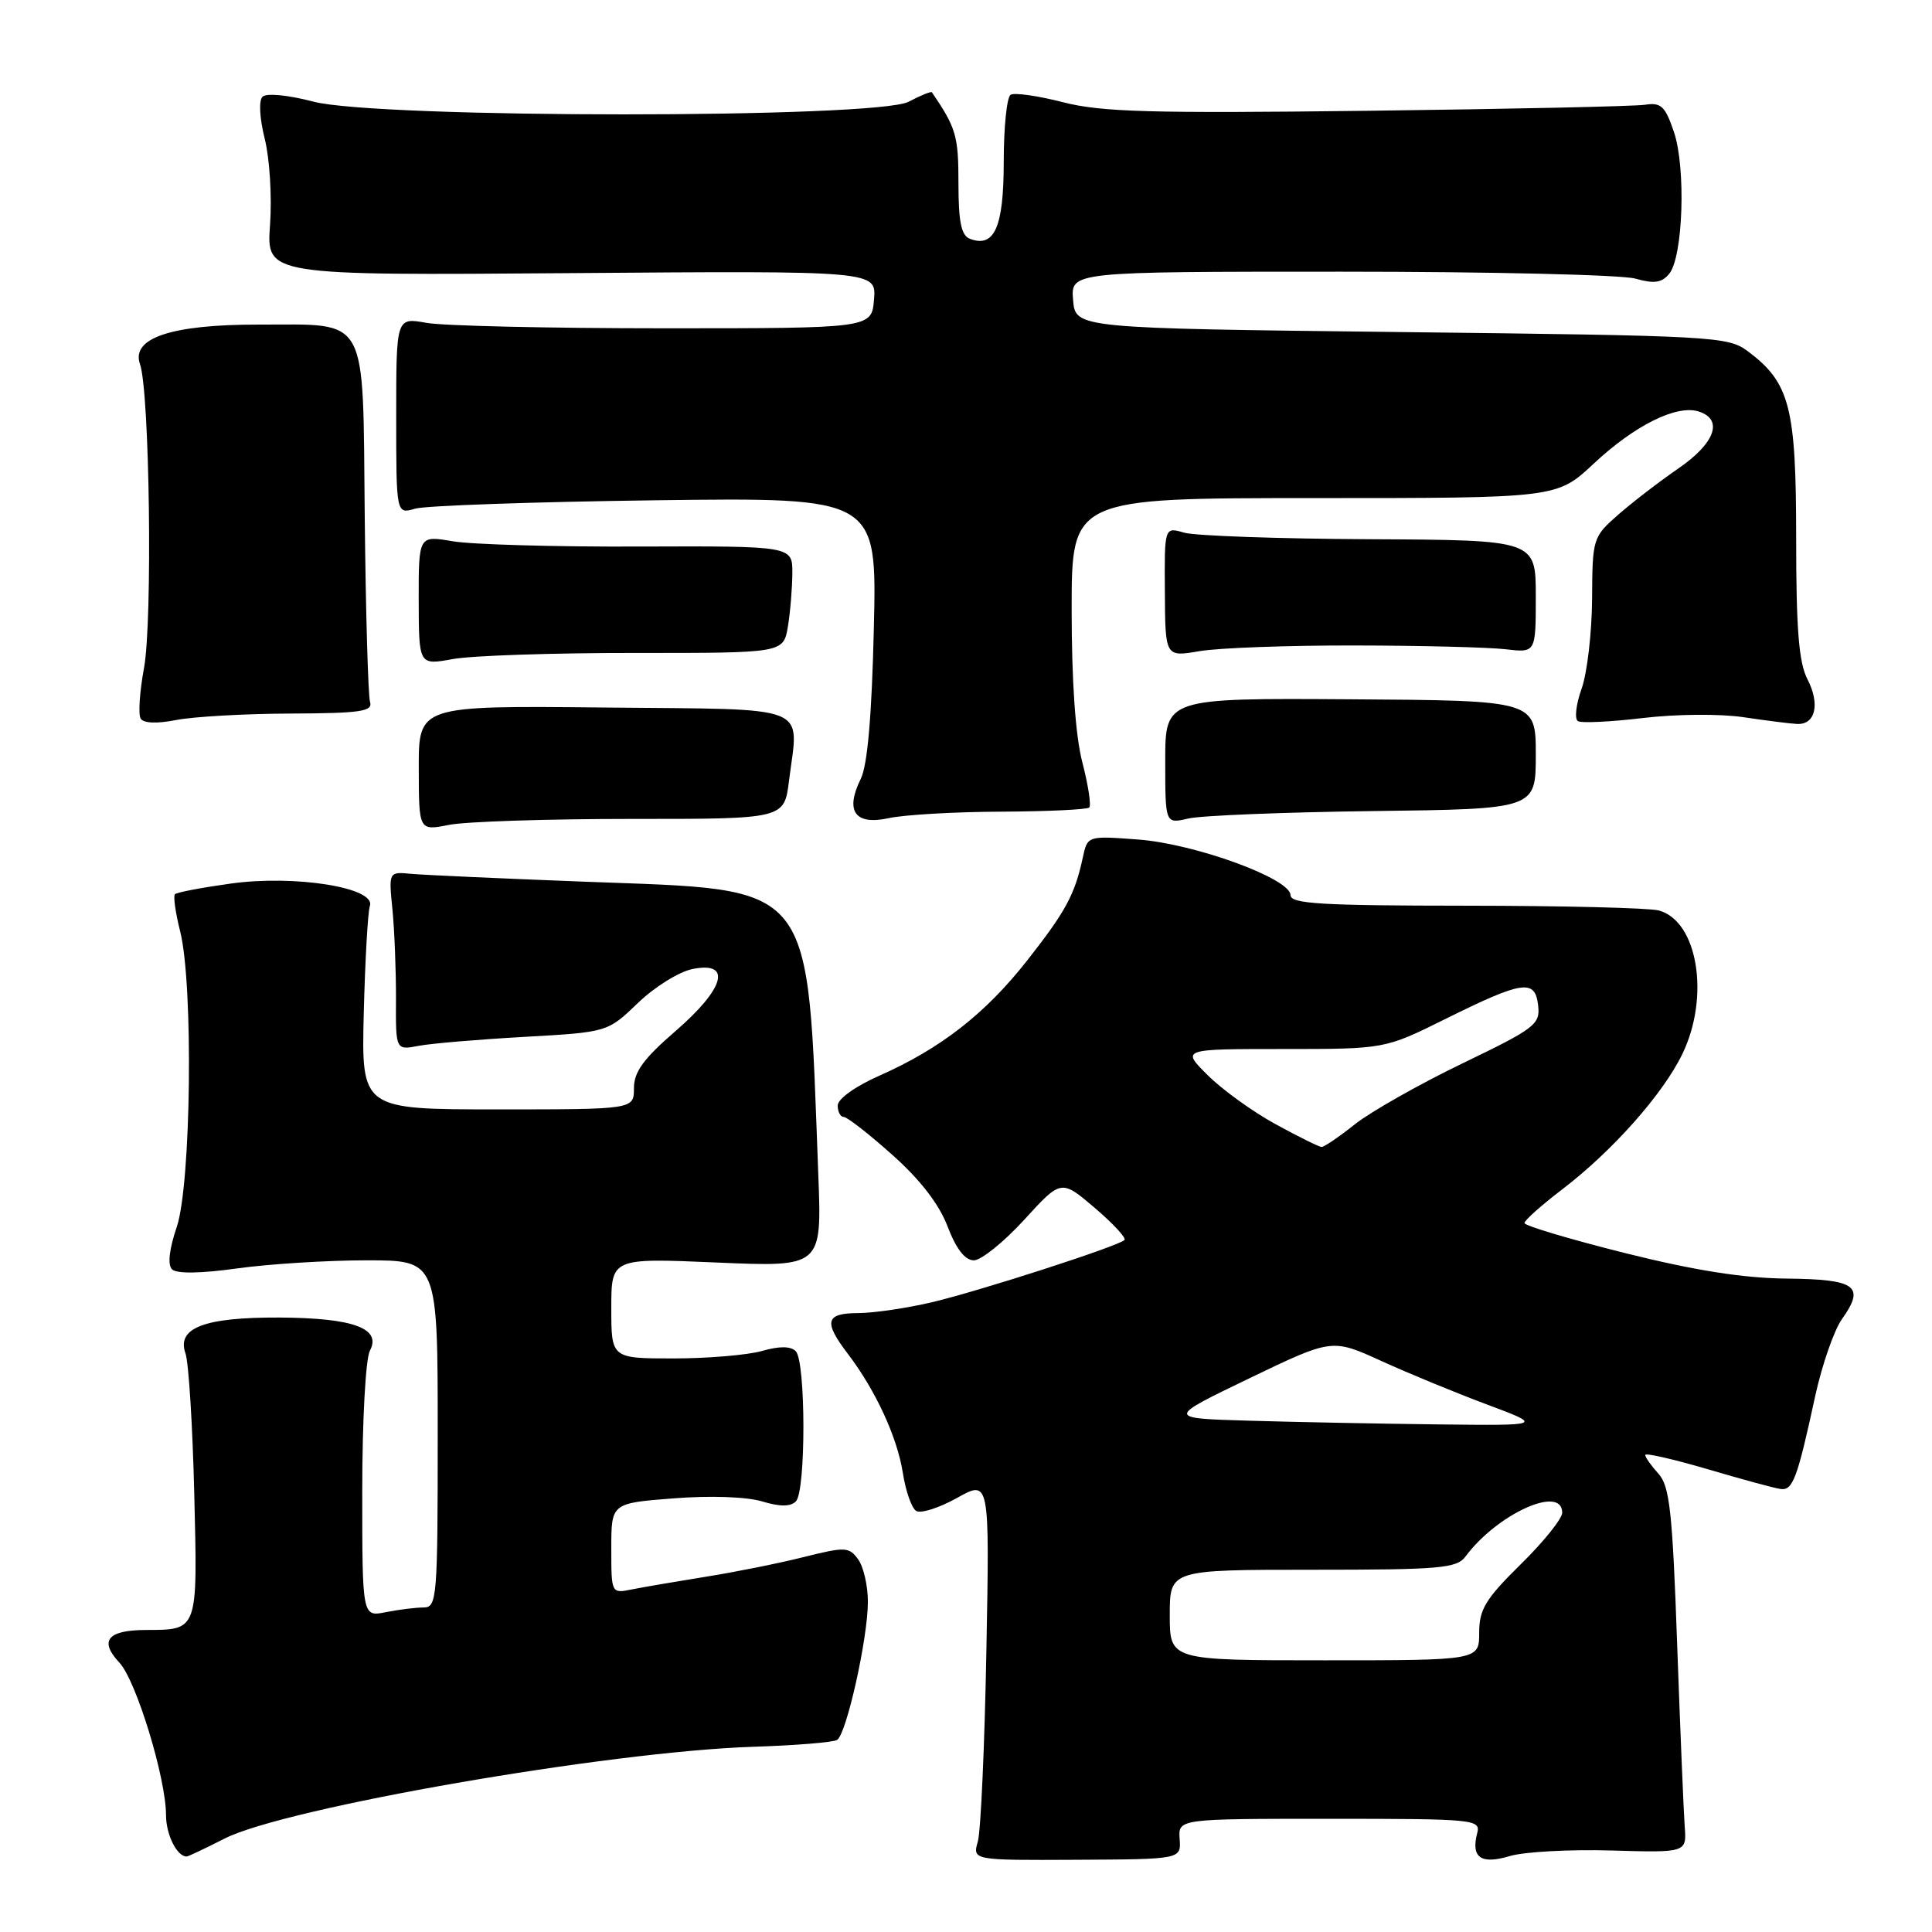 <?xml version="1.0" encoding="UTF-8" standalone="no"?>
<!DOCTYPE svg PUBLIC "-//W3C//DTD SVG 1.1//EN" "http://www.w3.org/Graphics/SVG/1.1/DTD/svg11.dtd" >
<svg xmlns="http://www.w3.org/2000/svg" xmlns:xlink="http://www.w3.org/1999/xlink" version="1.1" viewBox="0 0 256 256">
 <g >
 <path fill="currentColor"
d=" M 156.31 243.68 C 156.12 241.00 156.12 241.00 176.18 241.00 C 195.35 241.00 196.21 241.08 195.74 242.89 C 194.89 246.14 196.22 247.09 200.05 245.94 C 201.95 245.37 208.00 245.04 213.50 245.20 C 223.50 245.49 223.50 245.49 223.23 241.99 C 223.09 240.07 222.64 229.21 222.23 217.85 C 221.61 200.26 221.24 196.92 219.75 195.27 C 218.79 194.21 218.00 193.10 218.00 192.79 C 218.00 192.49 221.71 193.34 226.25 194.67 C 230.79 196.01 235.15 197.20 235.95 197.30 C 237.56 197.52 238.16 195.90 240.52 185.00 C 241.42 180.88 243.01 176.29 244.06 174.80 C 247.19 170.41 245.96 169.51 236.74 169.42 C 230.97 169.36 224.52 168.34 215.25 166.02 C 207.96 164.19 202.00 162.41 202.00 162.06 C 202.00 161.70 204.26 159.69 207.01 157.59 C 213.64 152.53 220.35 144.98 222.92 139.66 C 226.61 132.05 224.96 122.02 219.79 120.64 C 218.53 120.30 207.04 120.02 194.25 120.01 C 175.04 120.00 171.00 119.76 171.00 118.61 C 171.00 116.42 158.36 111.81 150.80 111.24 C 144.10 110.74 144.10 110.74 143.48 113.62 C 142.42 118.54 141.22 120.76 136.12 127.25 C 130.57 134.32 124.64 138.94 116.53 142.53 C 113.34 143.94 111.00 145.61 111.00 146.49 C 111.00 147.32 111.36 148.00 111.80 148.00 C 112.24 148.00 115.13 150.25 118.22 153.01 C 121.93 156.31 124.43 159.55 125.56 162.51 C 126.69 165.48 127.87 167.00 129.04 167.00 C 130.01 167.00 133.01 164.58 135.71 161.63 C 140.61 156.26 140.61 156.26 145.06 160.05 C 147.50 162.13 149.27 164.05 149.00 164.31 C 148.14 165.14 129.78 171.07 123.50 172.55 C 120.20 173.33 115.81 173.98 113.75 173.99 C 109.37 174.00 109.08 175.11 112.36 179.41 C 116.03 184.24 118.88 190.41 119.63 195.16 C 120.00 197.55 120.79 199.82 121.39 200.20 C 121.98 200.59 124.42 199.82 126.80 198.49 C 131.13 196.07 131.13 196.07 130.70 218.78 C 130.47 231.28 129.96 242.62 129.57 244.00 C 128.86 246.50 128.86 246.50 142.68 246.43 C 156.50 246.36 156.50 246.36 156.31 243.68 Z  M 29.78 243.61 C 37.86 239.52 80.65 232.09 99.74 231.46 C 105.38 231.28 110.41 230.87 110.92 230.55 C 112.16 229.78 115.00 217.07 115.00 212.24 C 115.00 210.12 114.42 207.59 113.70 206.61 C 112.50 204.96 112.00 204.94 106.45 206.33 C 103.18 207.15 97.35 208.32 93.50 208.93 C 89.65 209.55 85.26 210.30 83.75 210.60 C 81.00 211.16 81.00 211.16 81.00 205.17 C 81.00 199.18 81.00 199.18 89.25 198.54 C 94.09 198.16 98.93 198.33 100.96 198.94 C 103.36 199.66 104.74 199.66 105.46 198.94 C 106.80 197.59 106.78 180.38 105.44 179.04 C 104.76 178.36 103.28 178.35 100.97 179.01 C 99.07 179.55 93.80 180.00 89.26 180.00 C 81.00 180.00 81.00 180.00 81.00 173.35 C 81.00 166.69 81.00 166.69 94.95 167.29 C 108.90 167.89 108.90 167.89 108.43 155.69 C 106.92 116.17 108.39 118.01 77.50 116.83 C 66.50 116.41 56.15 115.94 54.50 115.79 C 51.50 115.50 51.50 115.50 52.00 120.50 C 52.27 123.25 52.48 128.57 52.47 132.33 C 52.43 139.16 52.43 139.16 55.47 138.58 C 57.13 138.26 63.45 137.73 69.50 137.39 C 80.50 136.77 80.50 136.77 84.52 132.91 C 86.72 130.78 89.99 128.75 91.77 128.40 C 97.04 127.34 96.03 130.99 89.50 136.63 C 85.27 140.29 84.00 142.03 84.00 144.19 C 84.00 147.00 84.00 147.00 65.94 147.00 C 47.89 147.00 47.89 147.00 48.20 134.25 C 48.38 127.24 48.74 120.84 49.01 120.03 C 49.82 117.61 39.05 115.89 30.56 117.08 C 26.74 117.61 23.42 118.24 23.18 118.49 C 22.94 118.73 23.25 120.94 23.87 123.40 C 25.64 130.41 25.33 156.96 23.42 162.58 C 22.42 165.53 22.19 167.59 22.79 168.19 C 23.39 168.79 26.57 168.75 31.44 168.07 C 35.68 167.48 43.39 167.00 48.57 167.00 C 58.00 167.00 58.00 167.00 58.00 190.00 C 58.00 211.82 57.90 213.00 56.12 213.00 C 55.09 213.00 52.84 213.28 51.12 213.62 C 48.00 214.25 48.00 214.25 48.00 197.56 C 48.00 188.20 48.45 180.04 49.01 178.98 C 50.60 176.01 46.80 174.63 37.00 174.58 C 27.05 174.54 23.38 175.95 24.58 179.34 C 25.00 180.53 25.52 188.88 25.74 197.90 C 26.19 216.22 26.28 215.96 19.31 215.98 C 14.24 216.00 13.10 217.41 15.83 220.32 C 18.05 222.70 22.00 235.63 22.00 240.53 C 22.00 243.10 23.45 246.00 24.73 246.00 C 24.92 246.00 27.19 244.93 29.78 243.61 Z  M 83.71 108.51 C 103.92 108.52 103.92 108.52 104.55 103.44 C 105.83 93.19 107.95 94.03 79.99 93.75 C 55.47 93.50 55.47 93.50 55.49 101.80 C 55.50 110.09 55.50 110.09 59.50 109.30 C 61.70 108.86 72.59 108.51 83.71 108.51 Z  M 132.67 107.55 C 138.81 107.52 144.06 107.27 144.33 107.00 C 144.61 106.72 144.20 104.04 143.42 101.03 C 142.50 97.51 142.00 90.31 142.00 80.78 C 142.00 66.00 142.00 66.00 174.15 66.00 C 206.29 66.00 206.29 66.00 211.17 61.44 C 216.60 56.36 222.15 53.60 225.07 54.52 C 228.39 55.57 227.28 58.71 222.41 62.06 C 219.88 63.80 216.28 66.57 214.41 68.21 C 211.06 71.15 211.00 71.36 210.96 79.35 C 210.93 83.83 210.31 89.19 209.57 91.26 C 208.83 93.33 208.61 95.26 209.08 95.55 C 209.54 95.84 213.43 95.65 217.71 95.14 C 222.07 94.62 227.92 94.57 231.00 95.03 C 234.03 95.48 237.24 95.89 238.14 95.93 C 240.57 96.03 241.19 93.27 239.49 89.99 C 238.35 87.78 238.00 83.35 238.00 71.28 C 238.00 53.92 237.17 50.71 231.58 46.53 C 228.97 44.58 227.11 44.48 185.68 44.00 C 142.50 43.50 142.50 43.50 142.19 39.75 C 141.88 36.00 141.88 36.00 177.70 36.00 C 197.40 36.00 214.95 36.41 216.70 36.92 C 219.18 37.62 220.18 37.48 221.17 36.29 C 223.02 34.07 223.41 22.26 221.81 17.50 C 220.65 14.07 220.10 13.55 217.98 13.88 C 216.61 14.09 200.07 14.45 181.22 14.68 C 152.51 15.03 145.95 14.85 140.87 13.55 C 137.54 12.69 134.41 12.25 133.91 12.56 C 133.41 12.87 133.00 16.86 133.00 21.44 C 133.00 30.10 131.77 32.89 128.51 31.64 C 127.37 31.20 127.00 29.41 127.00 24.25 C 127.00 18.00 126.69 16.93 123.48 12.23 C 123.38 12.08 121.99 12.64 120.40 13.48 C 116.10 15.72 50.15 15.71 41.54 13.47 C 38.14 12.58 35.29 12.31 34.78 12.82 C 34.27 13.33 34.40 15.68 35.08 18.40 C 35.73 20.98 36.05 26.11 35.78 29.80 C 35.30 36.50 35.30 36.50 75.71 36.19 C 116.13 35.88 116.13 35.88 115.81 39.69 C 115.50 43.50 115.50 43.50 88.00 43.50 C 72.88 43.50 58.70 43.18 56.50 42.78 C 52.50 42.06 52.50 42.06 52.50 55.10 C 52.50 68.14 52.50 68.14 55.00 67.40 C 56.38 67.00 70.71 66.50 86.85 66.29 C 116.20 65.91 116.20 65.91 115.79 83.21 C 115.52 94.80 114.95 101.39 114.06 103.19 C 111.94 107.49 113.28 109.38 117.76 108.41 C 119.82 107.96 126.52 107.57 132.67 107.55 Z  M 182.00 107.47 C 203.50 107.20 203.50 107.20 203.50 100.01 C 203.50 92.82 203.50 92.82 178.95 92.66 C 154.40 92.50 154.40 92.50 154.40 100.83 C 154.40 109.17 154.40 109.17 157.45 108.46 C 159.13 108.06 170.18 107.62 182.00 107.47 Z  M 38.50 94.55 C 47.81 94.51 49.43 94.27 49.03 93.00 C 48.78 92.17 48.46 81.15 48.33 68.50 C 48.05 41.29 49.02 43.04 34.22 43.01 C 22.70 43.00 17.34 44.79 18.55 48.25 C 19.83 51.90 20.23 82.32 19.08 88.53 C 18.50 91.67 18.30 94.68 18.64 95.22 C 19.02 95.84 20.82 95.91 23.38 95.40 C 25.64 94.96 32.45 94.57 38.50 94.55 Z  M 84.16 86.52 C 103.81 86.53 103.81 86.53 104.40 83.02 C 104.72 81.08 104.98 77.89 104.99 75.92 C 105.00 72.35 105.00 72.35 84.75 72.42 C 73.61 72.47 62.47 72.15 59.98 71.72 C 55.47 70.95 55.47 70.95 55.48 79.55 C 55.50 88.15 55.50 88.15 60.00 87.33 C 62.48 86.87 73.35 86.51 84.16 86.52 Z  M 179.50 85.53 C 188.30 85.54 197.30 85.77 199.50 86.03 C 203.50 86.50 203.50 86.50 203.50 79.03 C 203.50 71.56 203.50 71.56 181.50 71.45 C 169.40 71.39 158.33 71.00 156.90 70.58 C 154.29 69.82 154.29 69.82 154.35 78.44 C 154.40 87.06 154.40 87.06 158.95 86.28 C 161.45 85.85 170.70 85.51 179.50 85.53 Z  M 155.00 214.00 C 155.00 208.00 155.00 208.00 173.94 208.00 C 190.86 208.00 193.03 207.81 194.19 206.24 C 198.38 200.60 207.00 196.69 207.00 200.44 C 207.00 201.23 204.53 204.31 201.50 207.28 C 196.83 211.88 196.00 213.25 196.00 216.35 C 196.00 220.00 196.00 220.00 175.50 220.00 C 155.00 220.00 155.00 220.00 155.00 214.00 Z  M 165.53 188.25 C 154.55 187.93 154.55 187.93 165.53 182.64 C 176.50 177.36 176.50 177.36 183.00 180.32 C 186.57 181.95 192.88 184.55 197.00 186.09 C 204.50 188.90 204.50 188.90 190.50 188.74 C 182.80 188.65 171.56 188.43 165.53 188.25 Z  M 169.00 148.95 C 165.97 147.29 161.93 144.37 160.02 142.46 C 156.53 139.00 156.53 139.00 170.02 139.00 C 183.50 139.00 183.50 139.00 191.50 135.03 C 201.78 129.93 203.41 129.69 203.81 133.21 C 204.10 135.74 203.44 136.25 193.73 140.93 C 188.02 143.69 181.63 147.31 179.53 148.97 C 177.44 150.64 175.45 151.99 175.11 151.98 C 174.78 151.97 172.03 150.61 169.00 148.95 Z "/>
</g>
</svg>